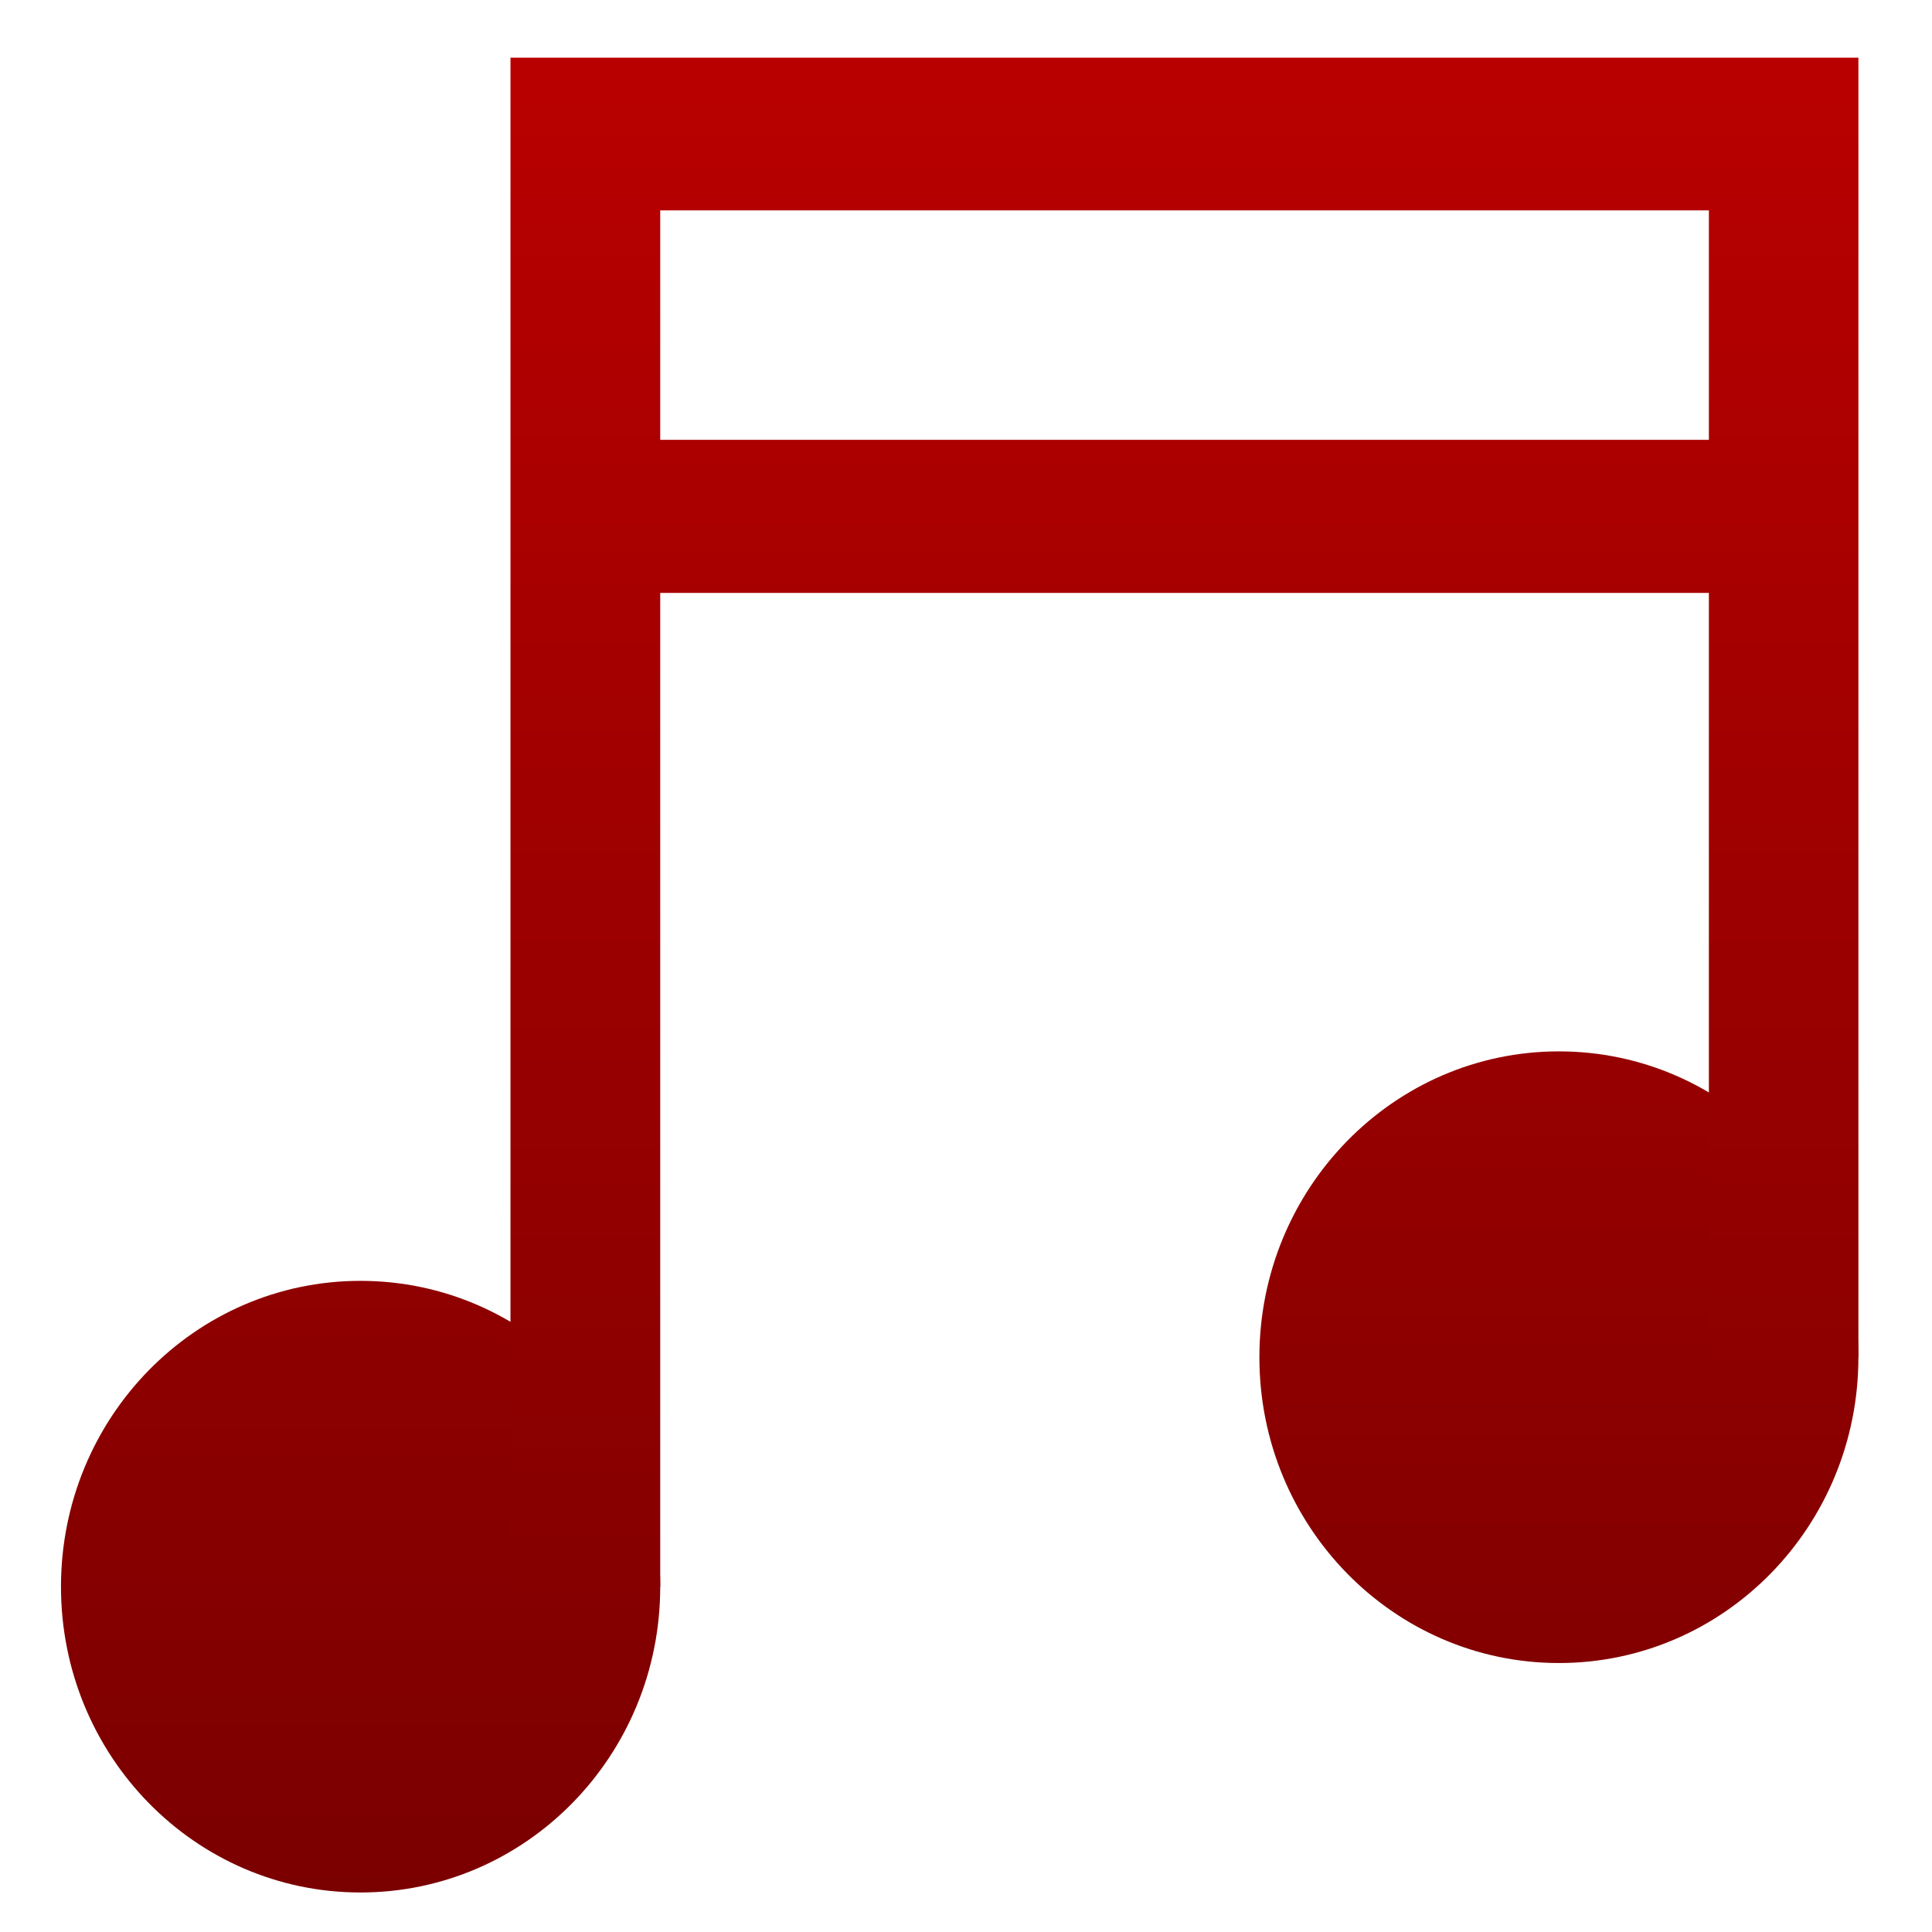 <svg xmlns="http://www.w3.org/2000/svg" xmlns:xlink="http://www.w3.org/1999/xlink" width="64" height="64" viewBox="0 0 64 64" version="1.1"><defs><linearGradient id="linear0" gradientUnits="userSpaceOnUse" x1="0" y1="0" x2="0" y2="1" gradientTransform="matrix(76.148,0,0,78.066,-1.531,-3.145)"><stop offset="0" style="stop-color:#bf0000;stop-opacity:1;"/><stop offset="1" style="stop-color:#6e0000;stop-opacity:1;"/></linearGradient><linearGradient id="linear1" gradientUnits="userSpaceOnUse" x1="0" y1="0" x2="0" y2="1" gradientTransform="matrix(76.148,0,0,78.066,-1.531,-3.145)"><stop offset="0" style="stop-color:#bf0000;stop-opacity:1;"/><stop offset="1" style="stop-color:#6e0000;stop-opacity:1;"/></linearGradient><linearGradient id="linear2" gradientUnits="userSpaceOnUse" x1="0" y1="0" x2="0" y2="1" gradientTransform="matrix(76.148,0,0,78.066,-1.531,-3.145)"><stop offset="0" style="stop-color:#bf0000;stop-opacity:1;"/><stop offset="1" style="stop-color:#6e0000;stop-opacity:1;"/></linearGradient></defs><g id="surface1"><path style=" stroke:none;fill-rule:nonzero;fill:url(#linear0);" d="M 21.871 52.562 C 21.871 58.156 17.43 62.691 11.941 62.691 C 6.457 62.691 2.02 58.156 2.02 52.562 C 2.02 46.965 6.457 42.43 11.941 42.43 C 17.43 42.43 21.871 46.965 21.871 52.562 Z M 21.871 52.562 "/><path style=" stroke:none;fill-rule:nonzero;fill:url(#linear1);" d="M 61.562 44.961 C 61.562 50.559 57.121 55.09 51.641 55.09 C 46.164 55.09 41.719 50.559 41.719 44.961 C 41.719 39.367 46.164 34.828 51.641 34.828 C 57.121 34.828 61.562 39.367 61.562 44.961 Z M 61.562 44.961 "/><path style=" stroke:none;fill-rule:nonzero;fill:url(#linear2);" d="M 16.91 1.91 L 16.91 52.562 L 21.871 52.562 L 21.871 19.641 L 56.609 19.641 L 56.609 44.961 L 61.562 44.961 L 61.562 1.91 Z M 21.871 6.969 L 56.609 6.969 L 56.609 14.57 L 21.871 14.57 Z M 21.871 6.969 "/></g></svg>
